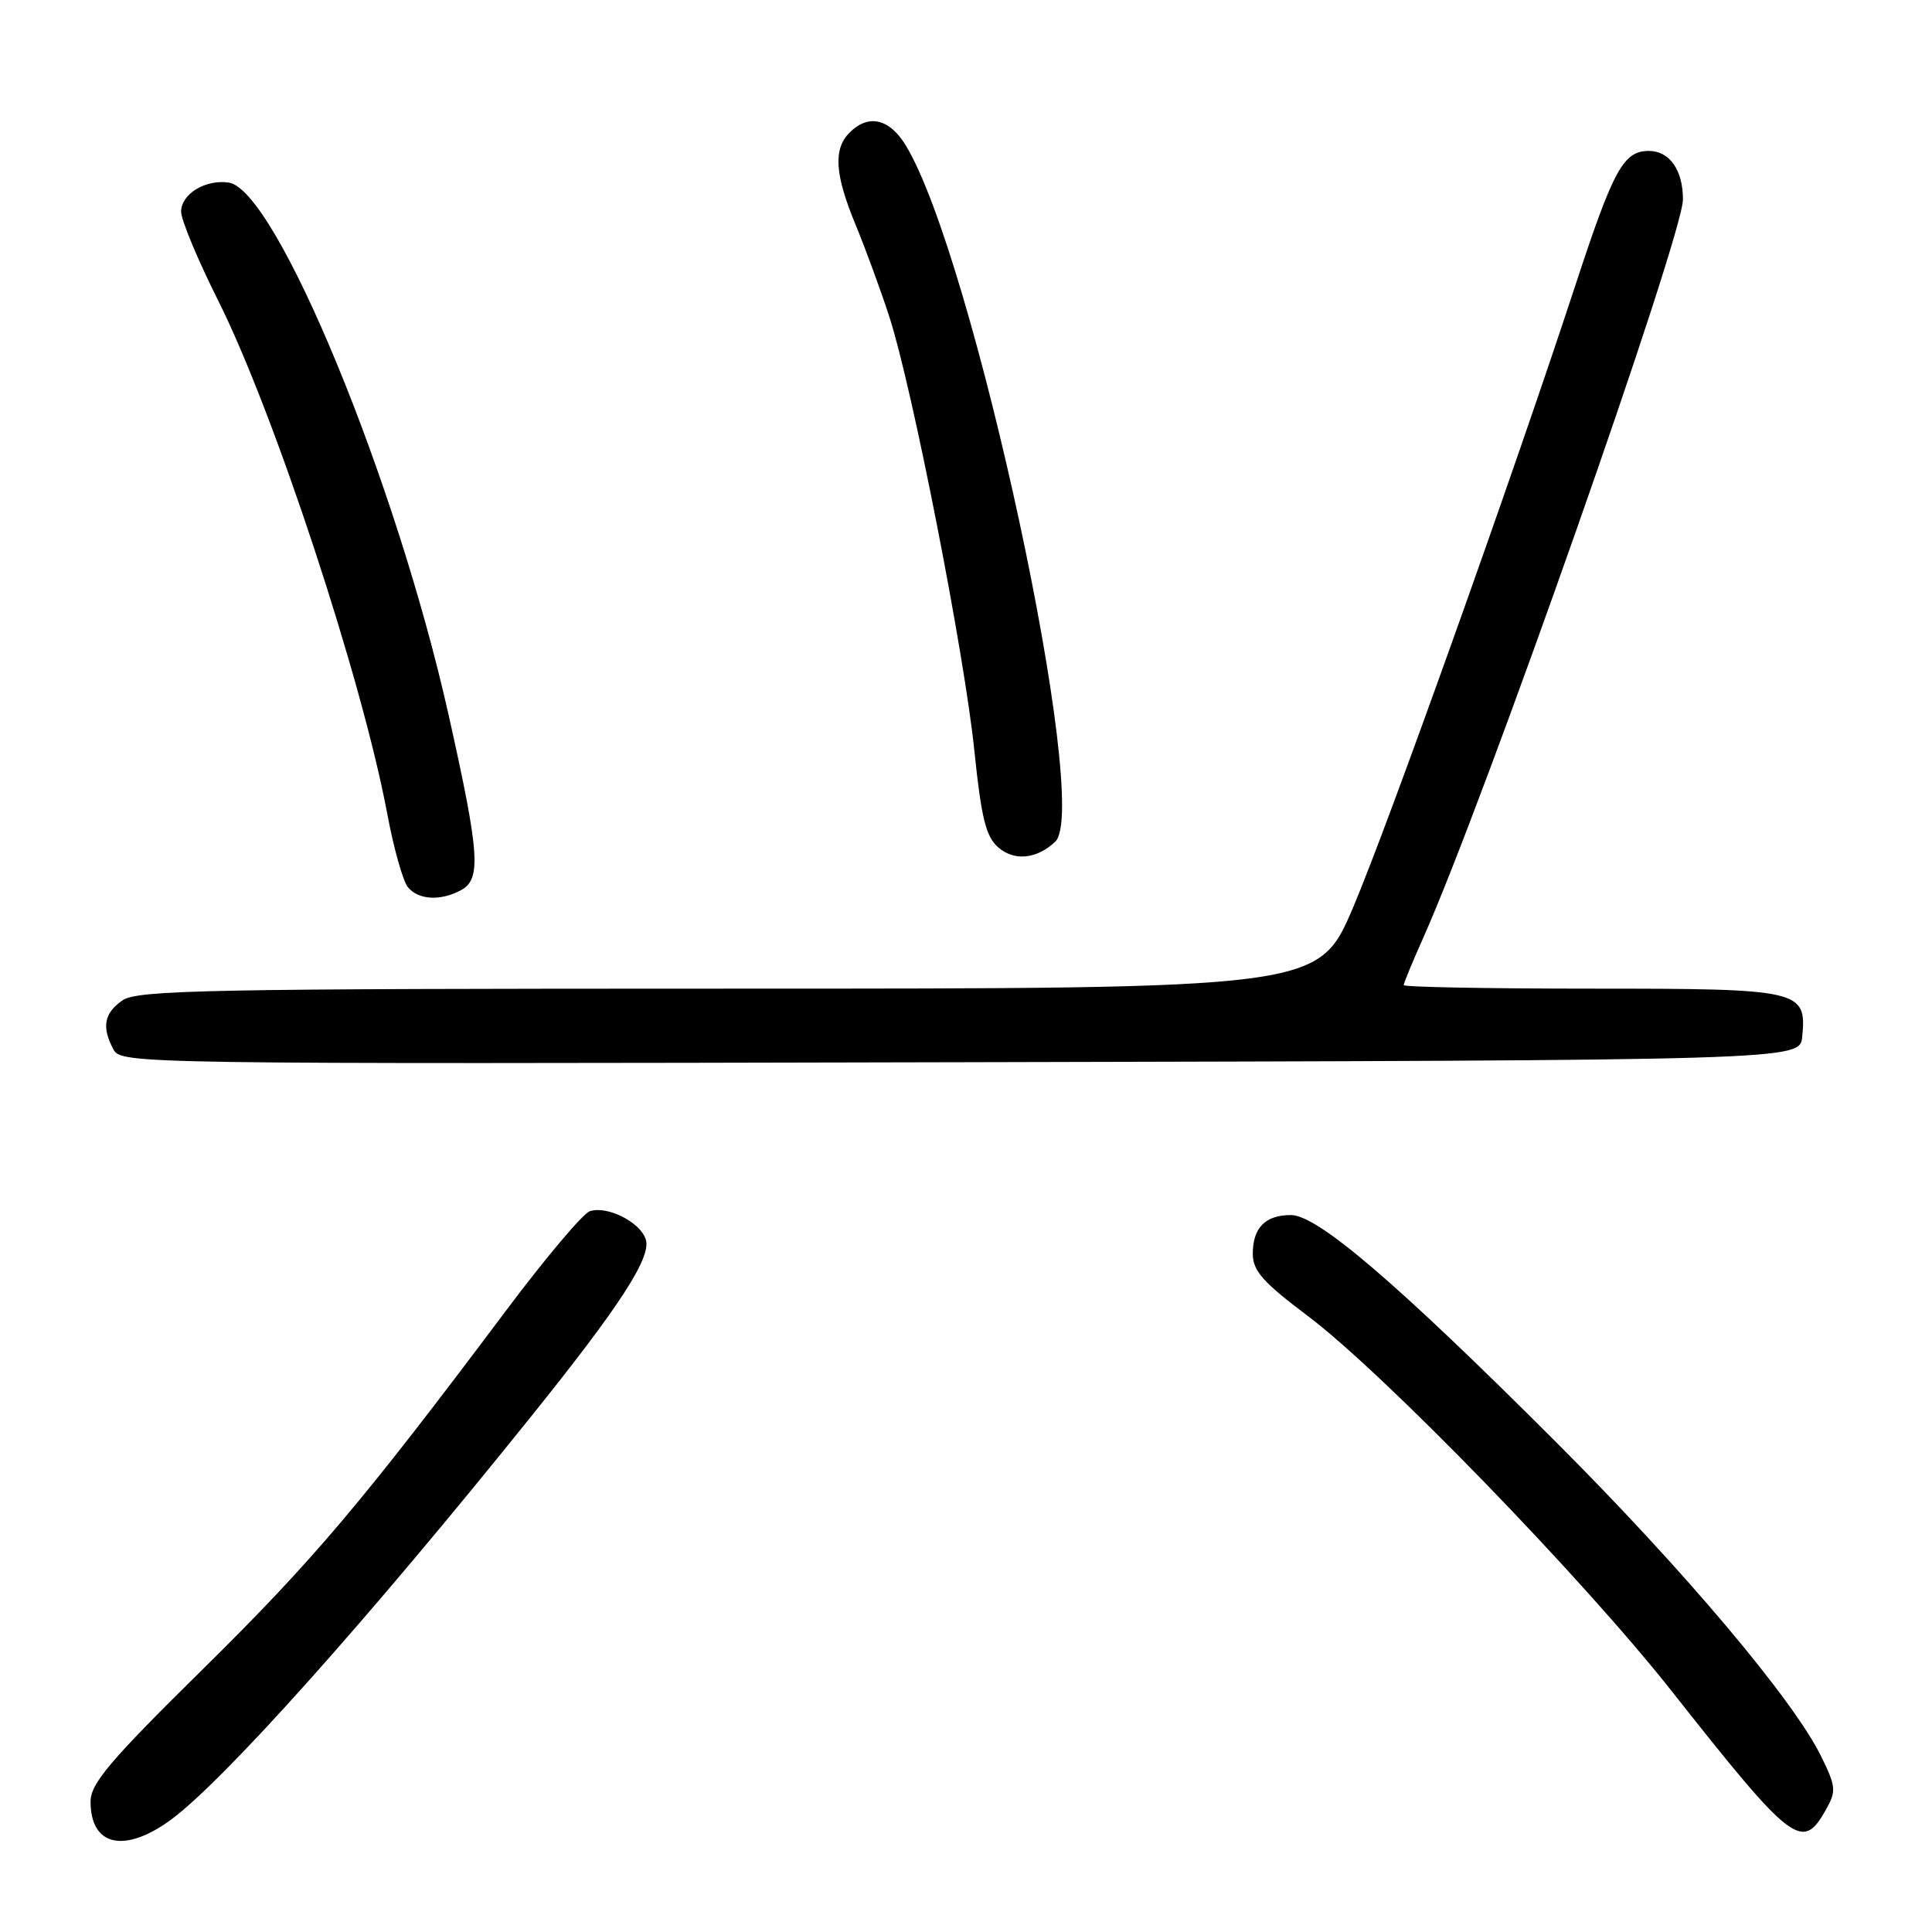 <?xml version="1.0" encoding="UTF-8" standalone="no"?>
<!DOCTYPE svg PUBLIC "-//W3C//DTD SVG 1.1//EN" "http://www.w3.org/Graphics/SVG/1.1/DTD/svg11.dtd" >
<svg xmlns="http://www.w3.org/2000/svg" xmlns:xlink="http://www.w3.org/1999/xlink" version="1.1" viewBox="0 0 256 256">
 <g >
 <path fill="currentColor"
d=" M 22.60 241.16 C 29.58 236.06 48.81 214.55 70.36 187.71 C 82.19 172.99 86.33 166.60 85.57 164.23 C 84.84 161.93 80.43 159.71 78.14 160.50 C 77.24 160.80 72.22 166.76 67.00 173.73 C 48.01 199.06 41.49 206.77 26.88 221.17 C 14.54 233.33 12.00 236.33 12.00 238.72 C 12.00 244.61 16.46 245.63 22.60 241.16 Z  M 241.94 239.80 C 243.33 237.33 243.28 236.75 241.35 232.80 C 237.67 225.26 223.12 208.01 206.06 190.96 C 185.03 169.94 174.57 161.00 171.05 161.00 C 167.66 161.00 166.00 162.69 166.00 166.14 C 166.00 168.38 167.34 169.90 173.30 174.38 C 183.34 181.94 209.72 209.13 221.53 224.11 C 237.53 244.38 238.81 245.37 241.94 239.80 Z  M 238.80 137.38 C 239.41 131.17 238.65 131.00 210.93 131.00 C 197.22 131.00 186.00 130.79 186.00 130.53 C 186.00 130.27 187.16 127.46 188.58 124.28 C 196.62 106.30 223.00 31.29 223.00 26.42 C 223.00 22.53 221.22 20.00 218.49 20.00 C 215.10 20.00 213.79 22.41 208.68 38.00 C 200.45 63.08 183.89 109.43 179.29 120.25 C 174.71 131.00 174.71 131.00 96.58 131.00 C 27.48 131.00 18.19 131.18 16.22 132.56 C 13.78 134.26 13.45 136.10 15.04 139.07 C 16.06 140.97 18.14 141.00 127.29 140.75 C 238.50 140.50 238.50 140.50 238.80 137.38 Z  M 61.07 117.96 C 63.79 116.50 63.57 113.21 59.47 94.85 C 52.50 63.67 36.57 25.08 30.30 24.19 C 27.20 23.75 24.00 25.71 24.00 28.05 C 24.00 29.14 26.20 34.42 28.88 39.77 C 36.27 54.48 47.98 90.02 51.31 107.81 C 52.16 112.39 53.40 116.77 54.05 117.56 C 55.45 119.25 58.35 119.42 61.07 117.96 Z  M 139.83 111.52 C 144.65 106.96 128.96 33.93 120.01 19.25 C 117.84 15.70 115.07 15.07 112.57 17.57 C 110.39 19.76 110.61 23.11 113.37 29.78 C 114.67 32.93 116.69 38.42 117.85 42.00 C 120.88 51.35 127.79 86.60 129.11 99.50 C 130.03 108.39 130.63 110.84 132.26 112.27 C 134.38 114.14 137.39 113.84 139.83 111.52 Z "/>
</g>
</svg>